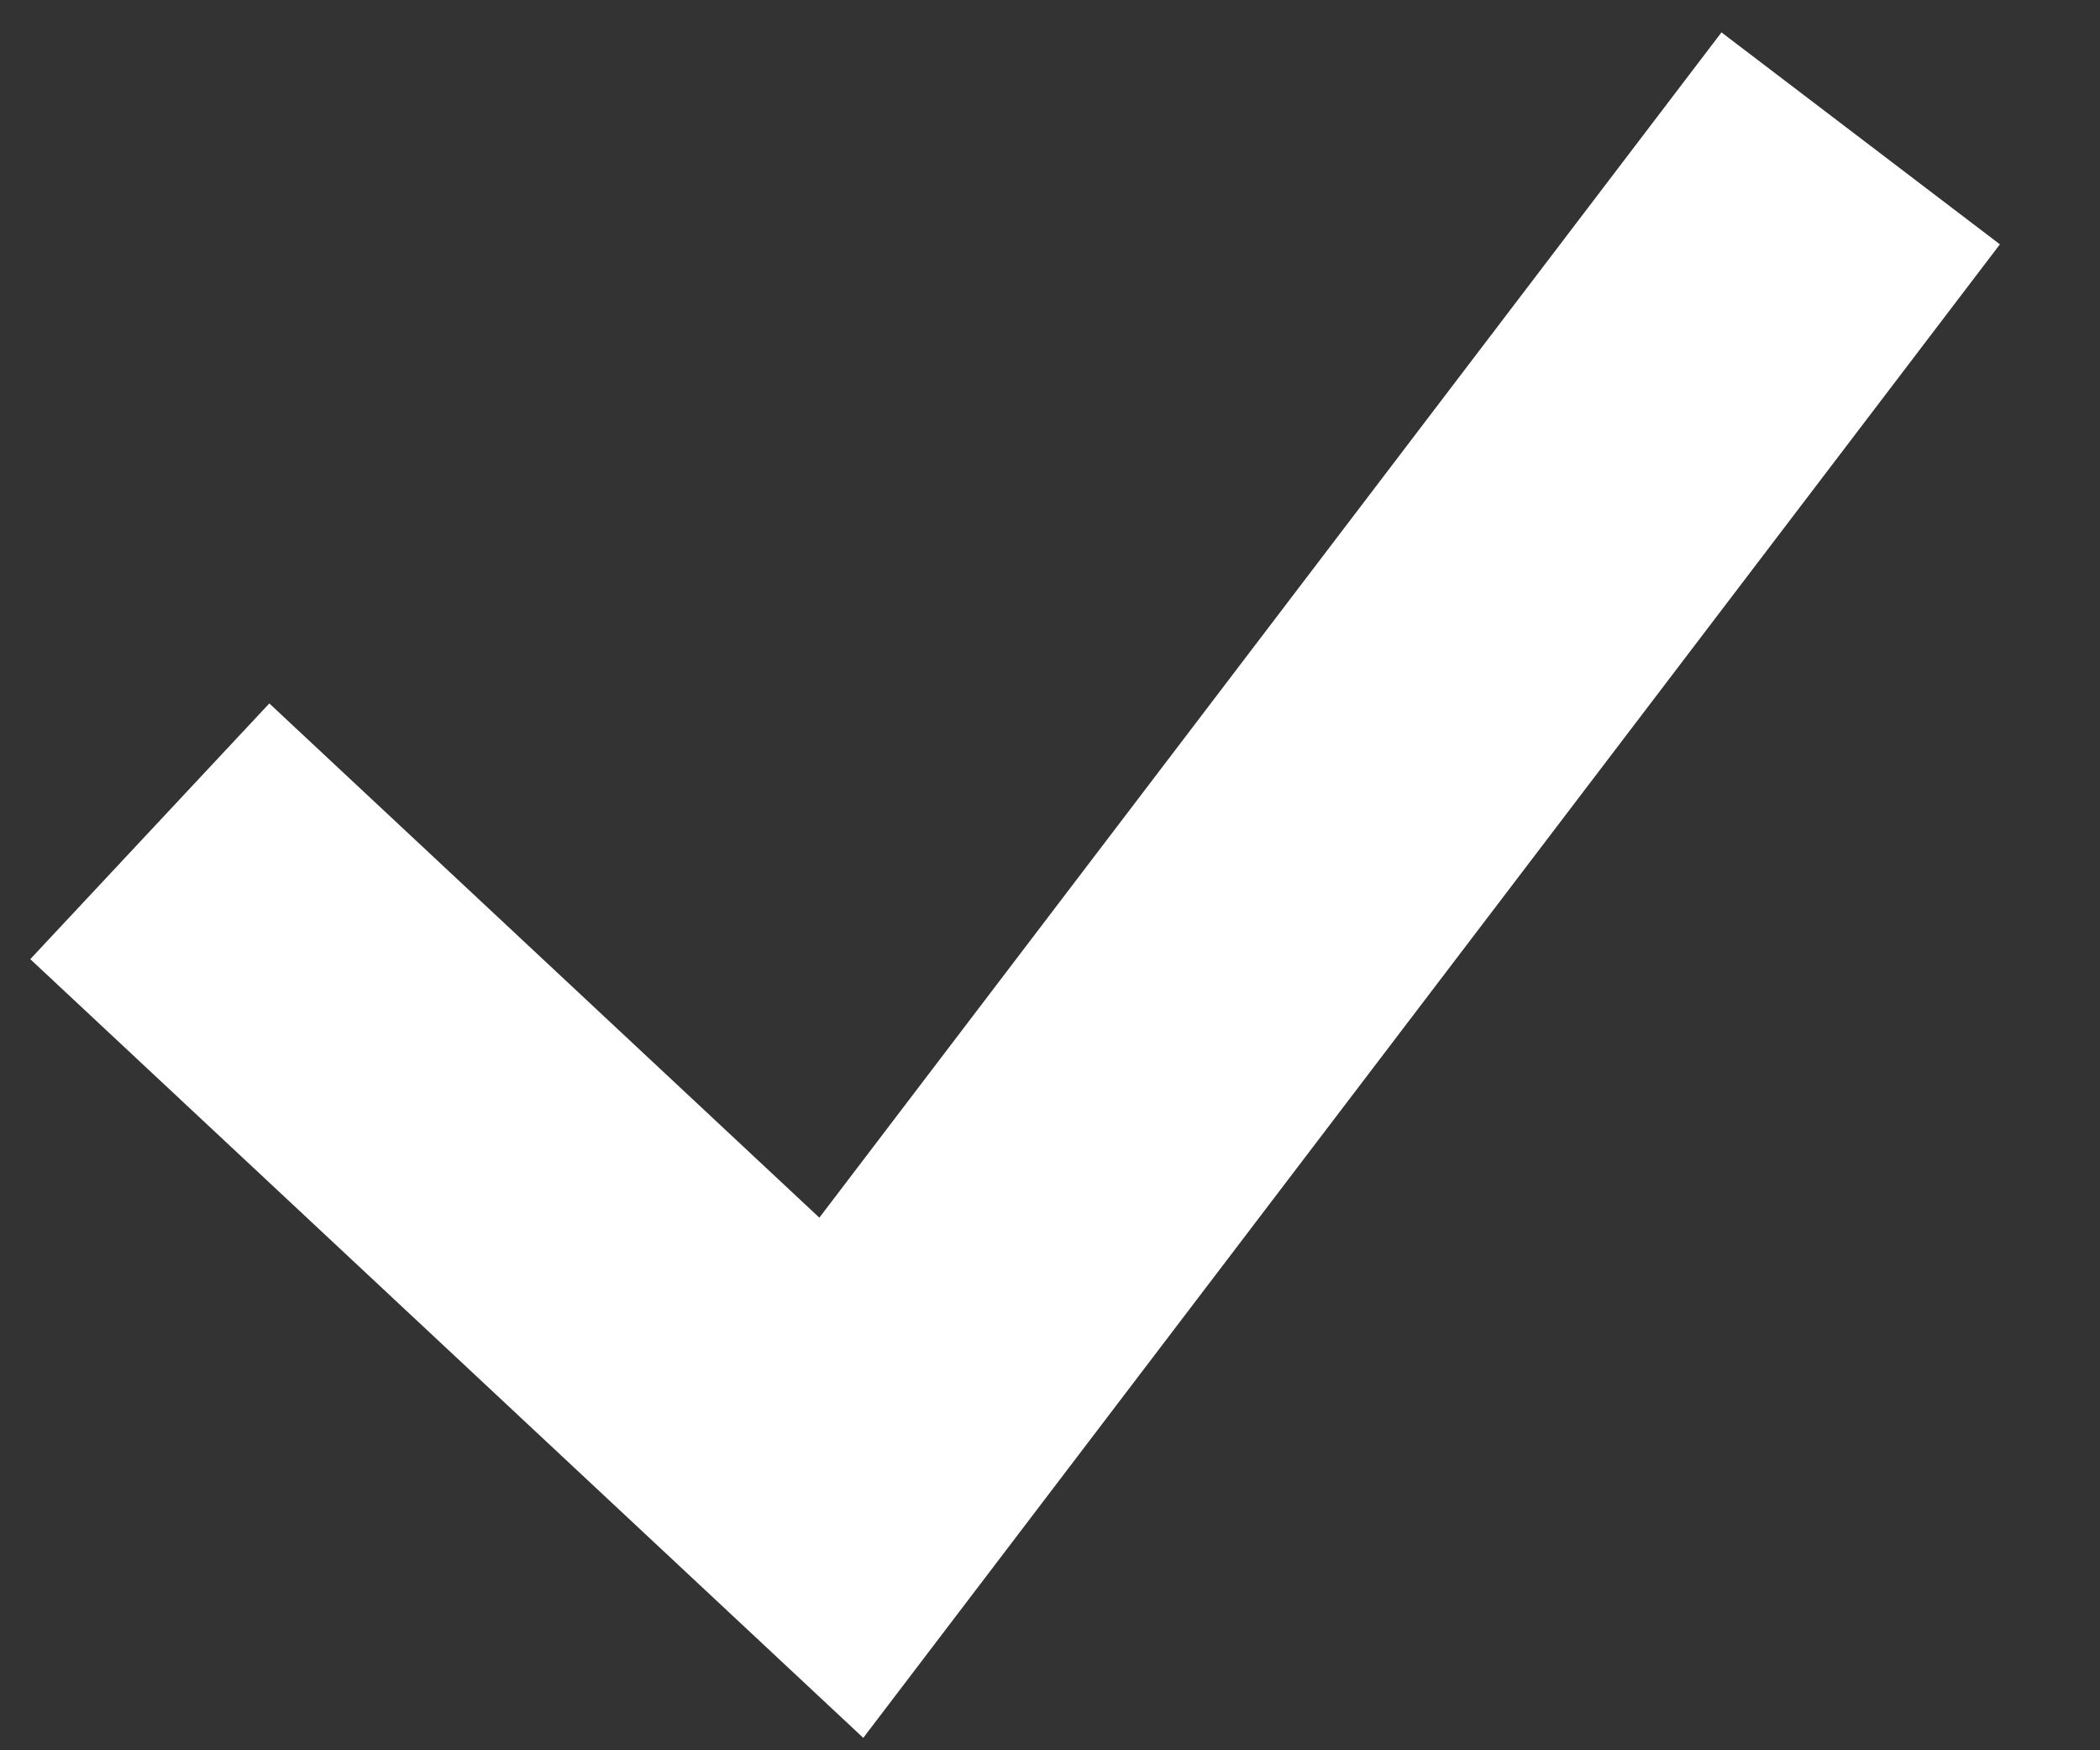 <svg width="12" height="10" viewBox="0 0 12 10" fill="none" xmlns="http://www.w3.org/2000/svg">
<rect x="0" y="0" width="12" height="10" fill="#333333" stroke="none"/>
<path fill-rule="evenodd" clip-rule="evenodd" d="M11.428 1.396L4.933 9.929L0.173 5.48L1.539 4.019L4.682 6.957L9.837 0.185L11.428 1.396Z" fill="white"/>
</svg>
